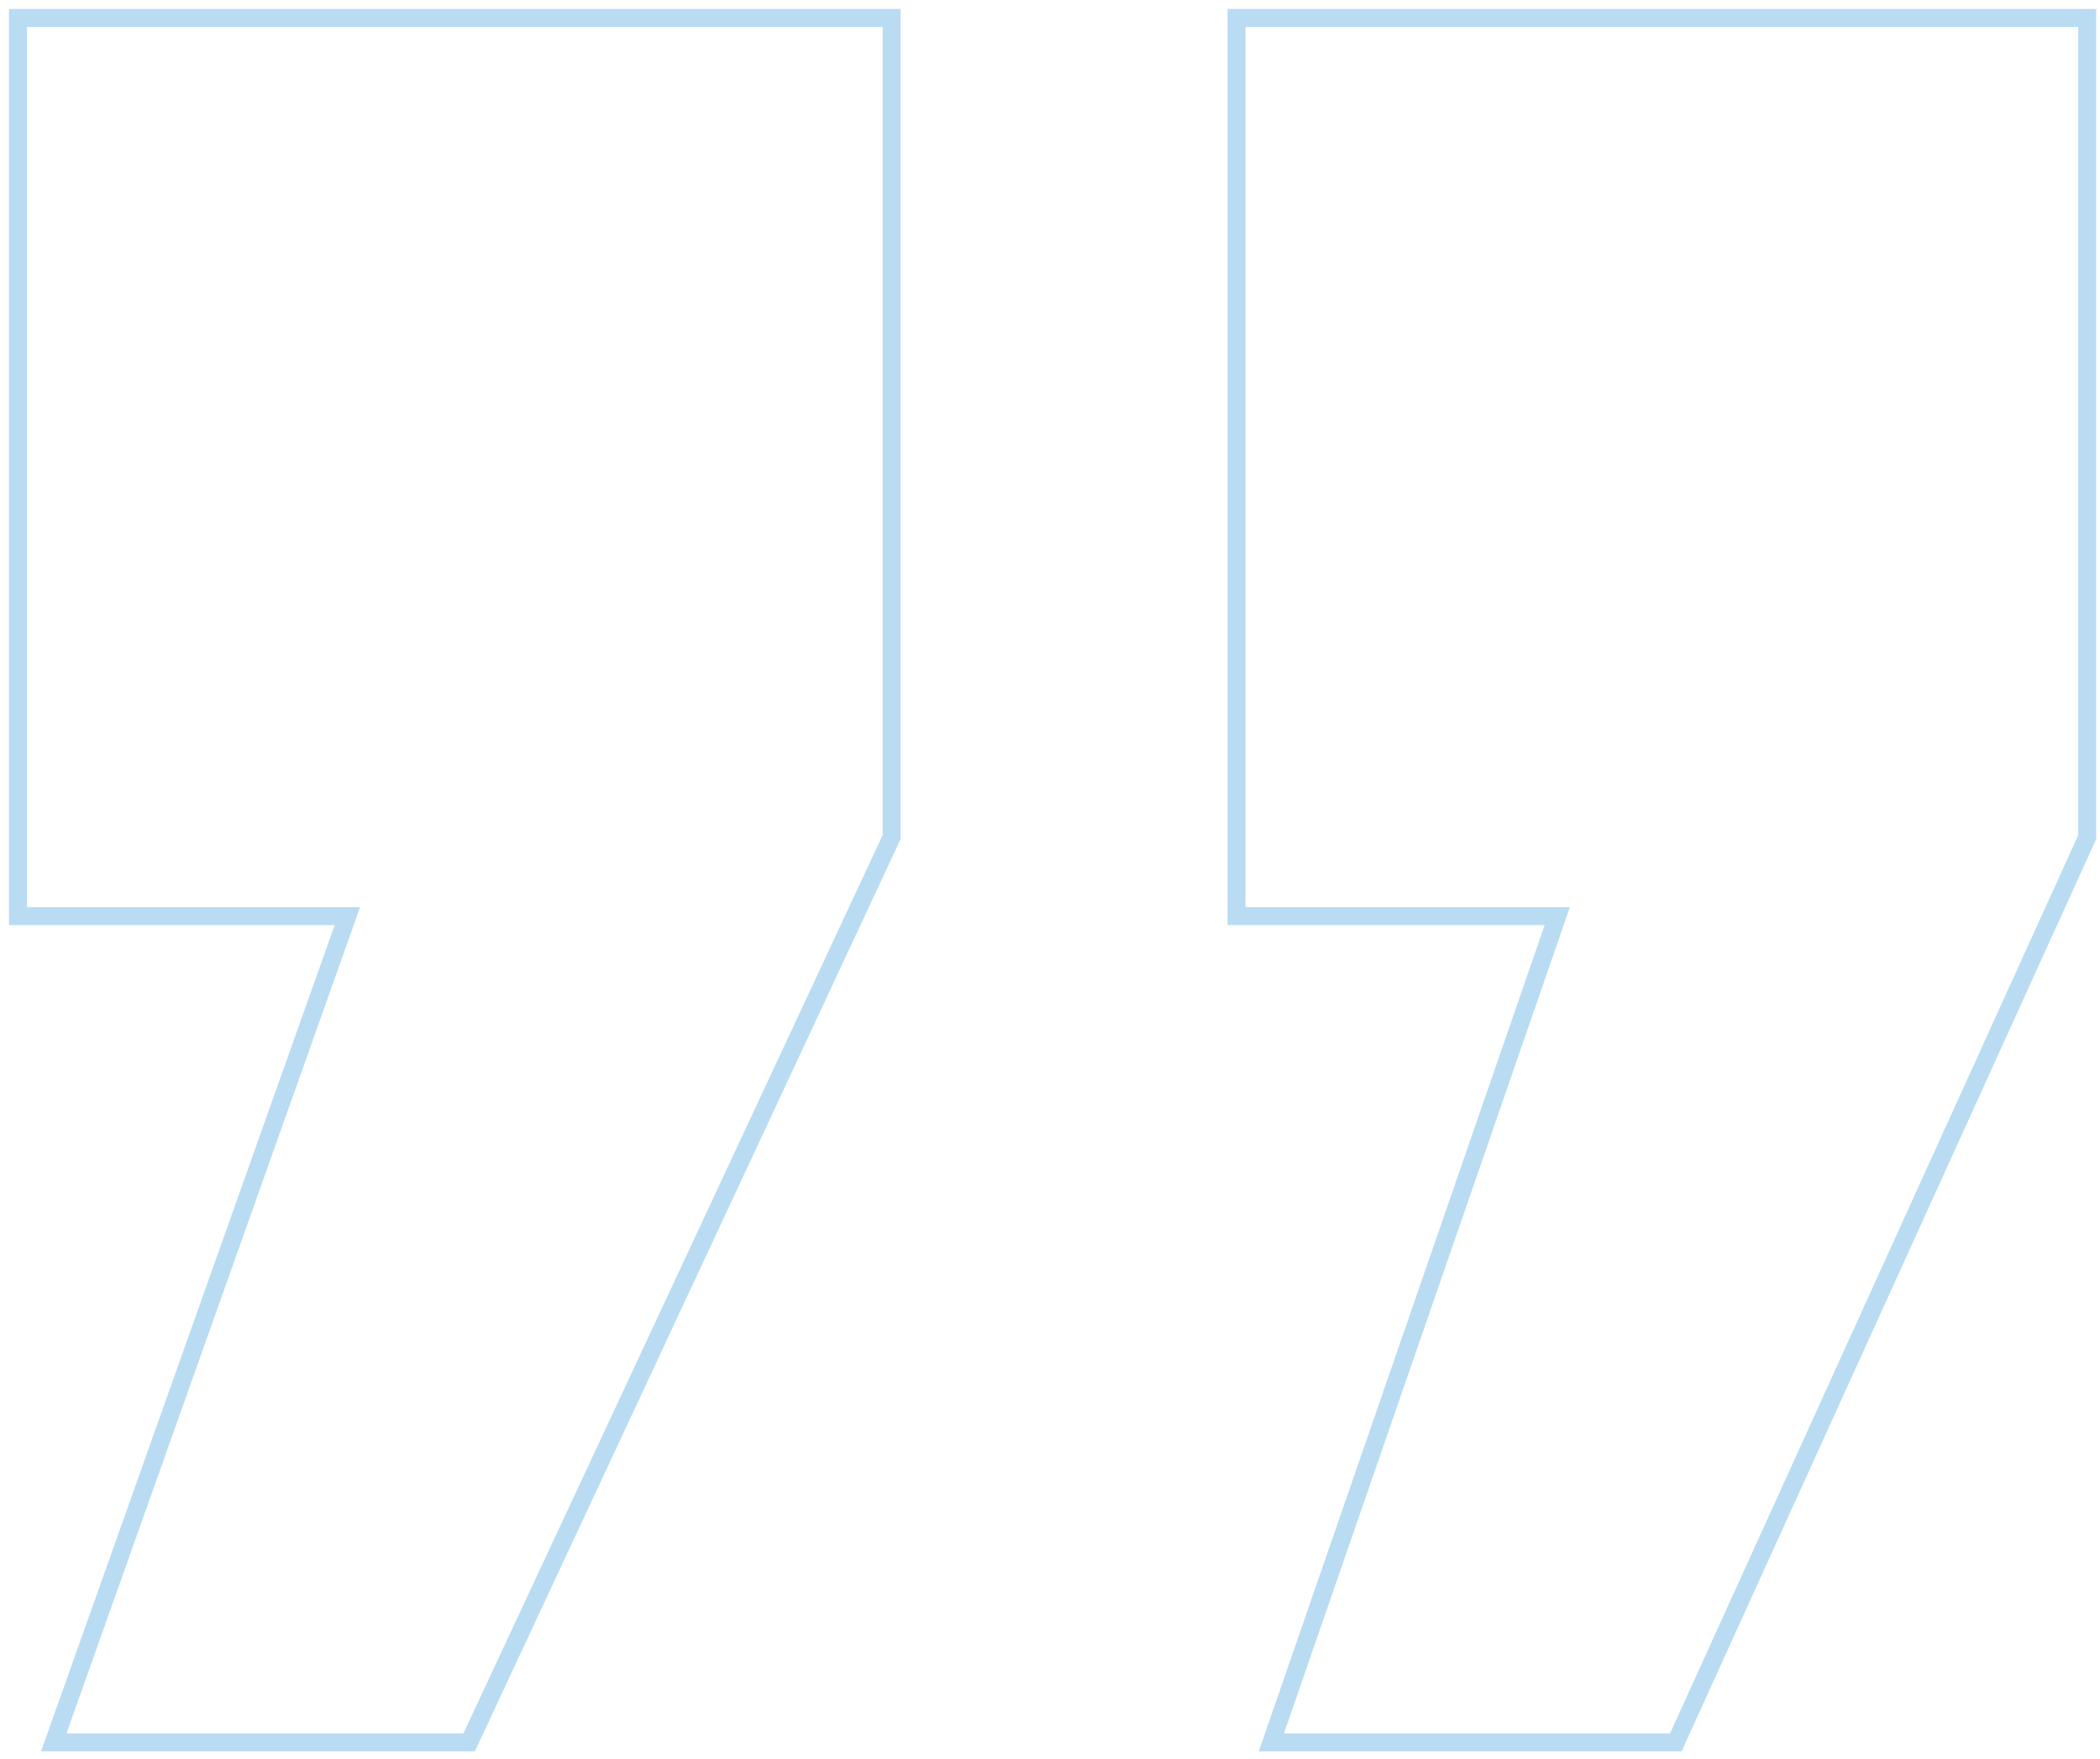<svg width="117" height="98" fill="none" xmlns="http://www.w3.org/2000/svg"><path opacity=".4" d="M70.834 97.073l15.929-46.035H68.892V1h47.396v45.635L93.367 97.073H70.834zM2.995 97.073l16.359-46.035H1V1h48.677v45.635l-23.54 50.438H2.995z" stroke="#51A9E1"/></svg>